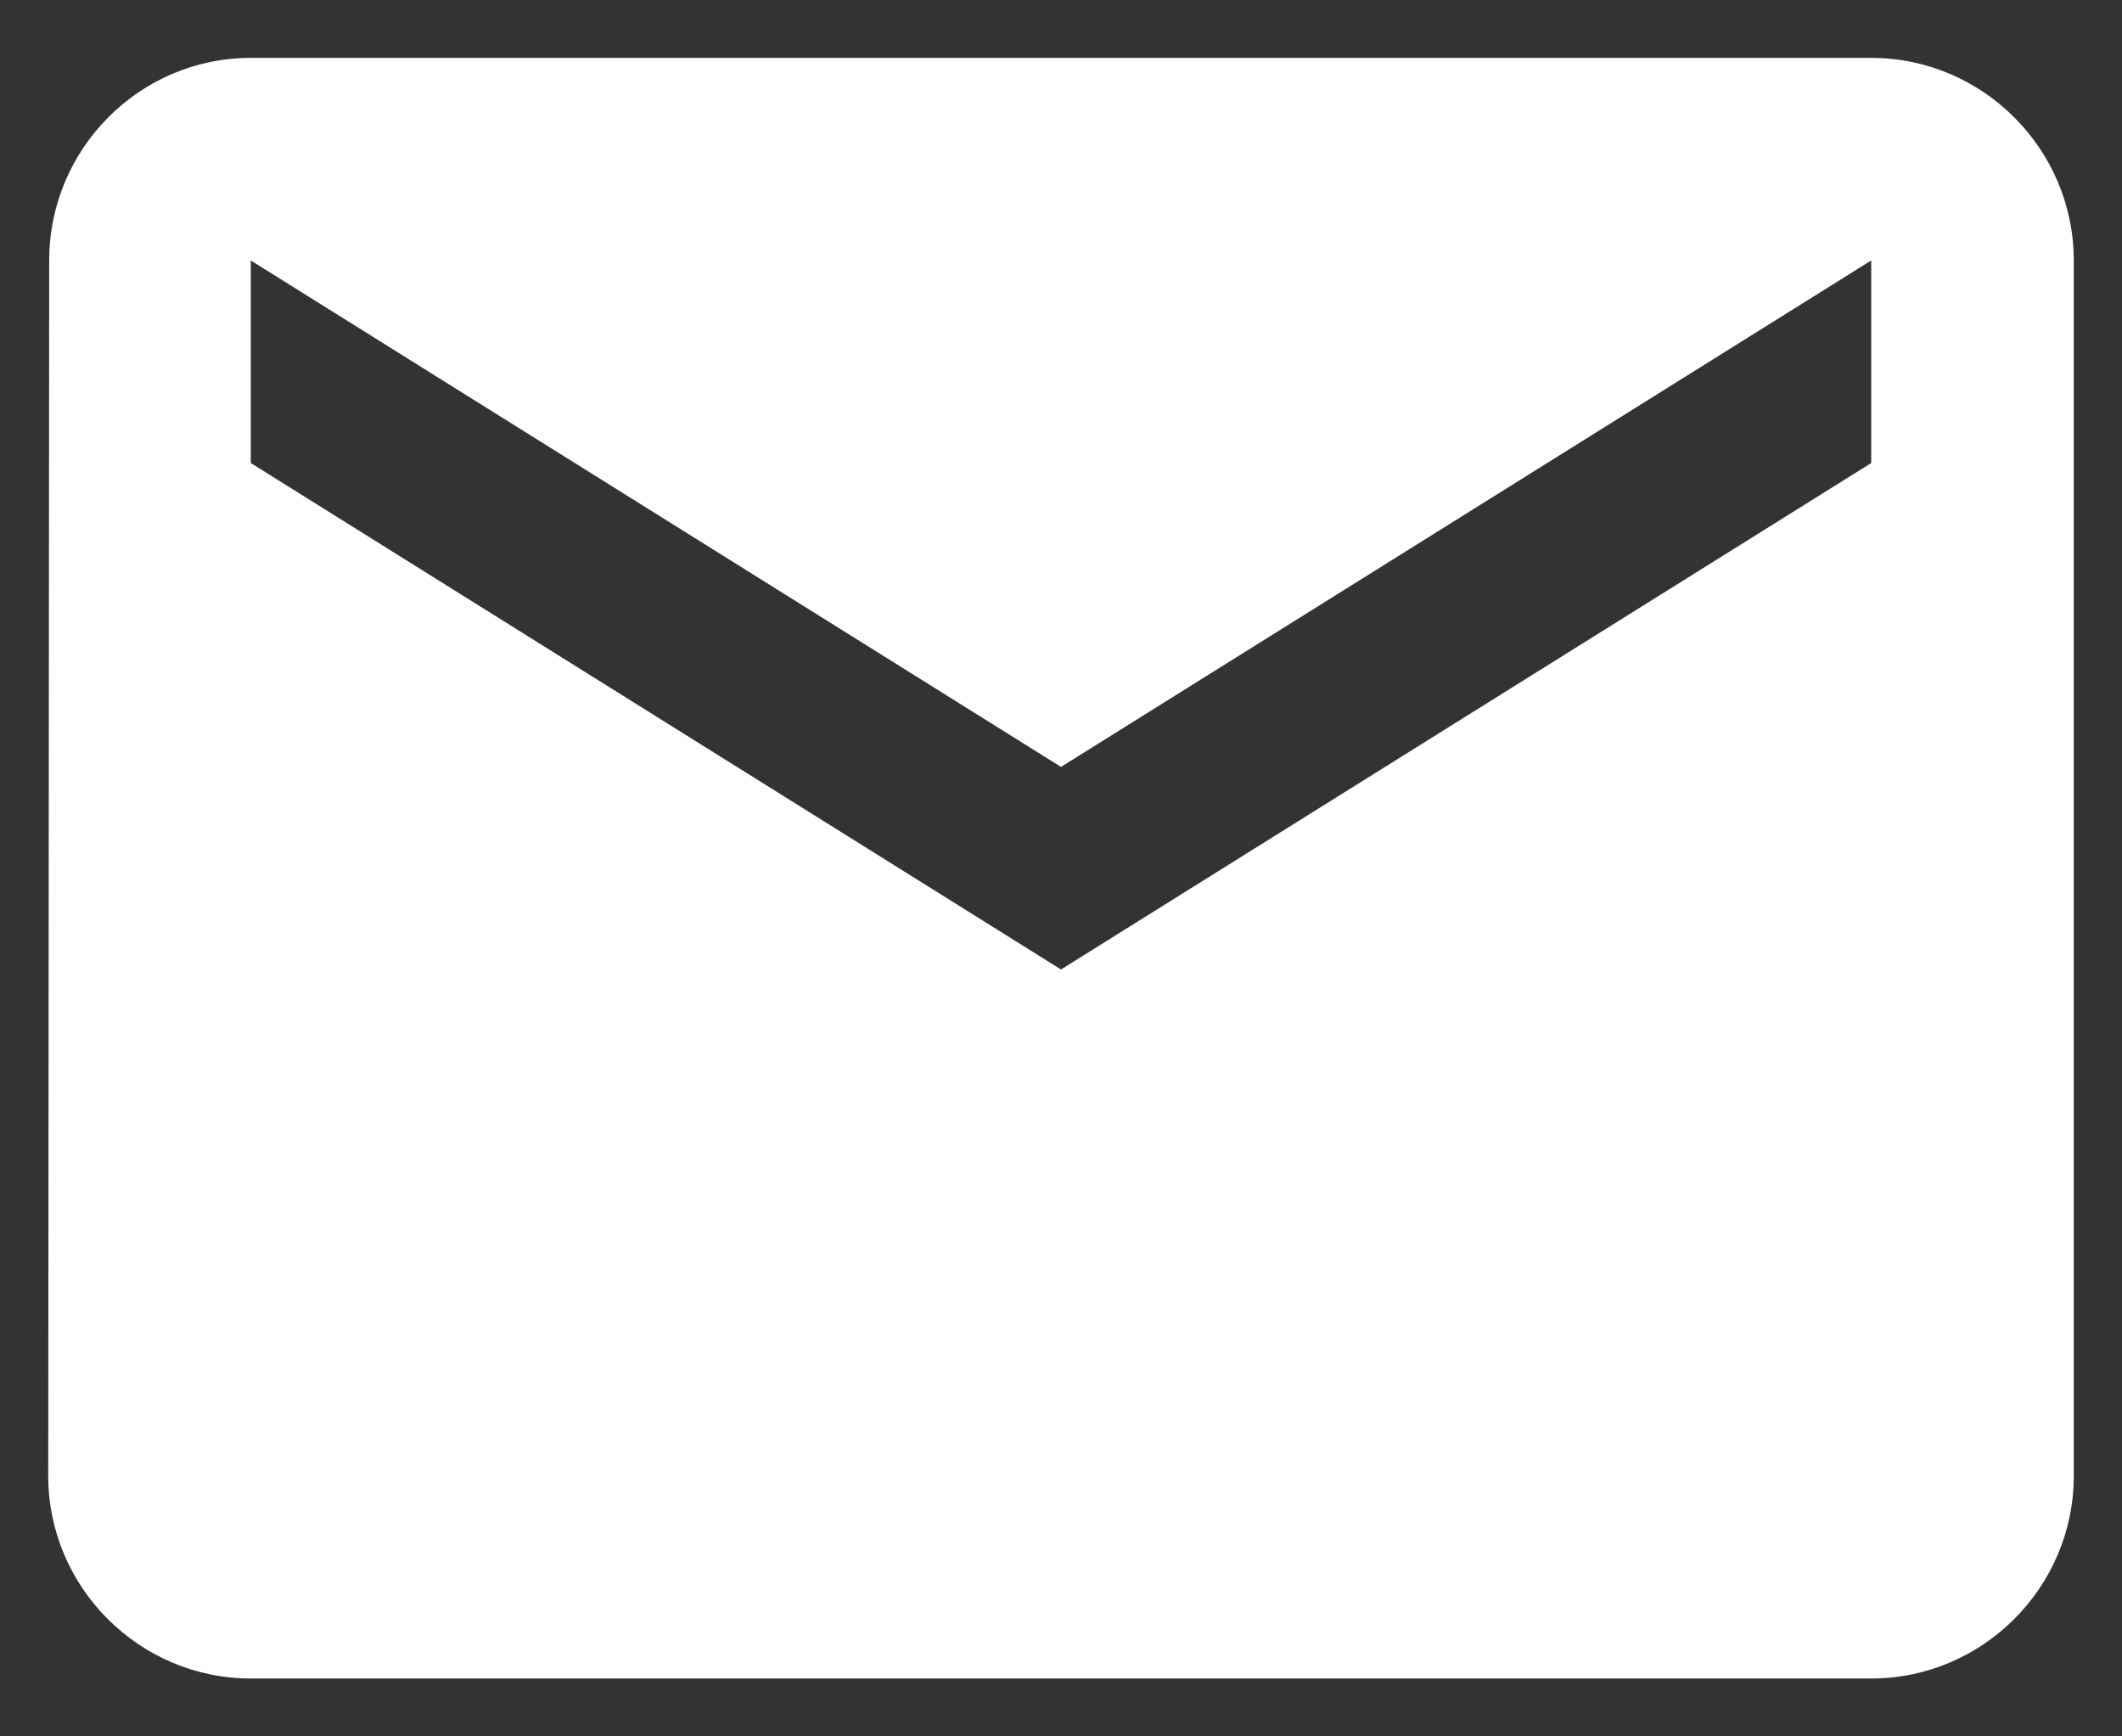 <svg width="22" height="18" viewBox="0 0 22 18" fill="none" xmlns="http://www.w3.org/2000/svg">
<rect x="0" y="0" width="22" height="18" fill="#333333" stroke="none"/>
<path d="M19.4 0.6H2.6C1.445 0.6 0.51 1.545 0.51 2.7L0.5 15.3C0.5 16.455 1.445 17.4 2.6 17.4H19.4C20.555 17.4 21.5 16.455 21.5 15.3V2.7C21.5 1.545 20.555 0.6 19.4 0.6ZM19.4 4.8L11 10.05L2.6 4.8V2.7L11 7.95L19.4 2.7V4.8Z" fill="white"/>
</svg>
